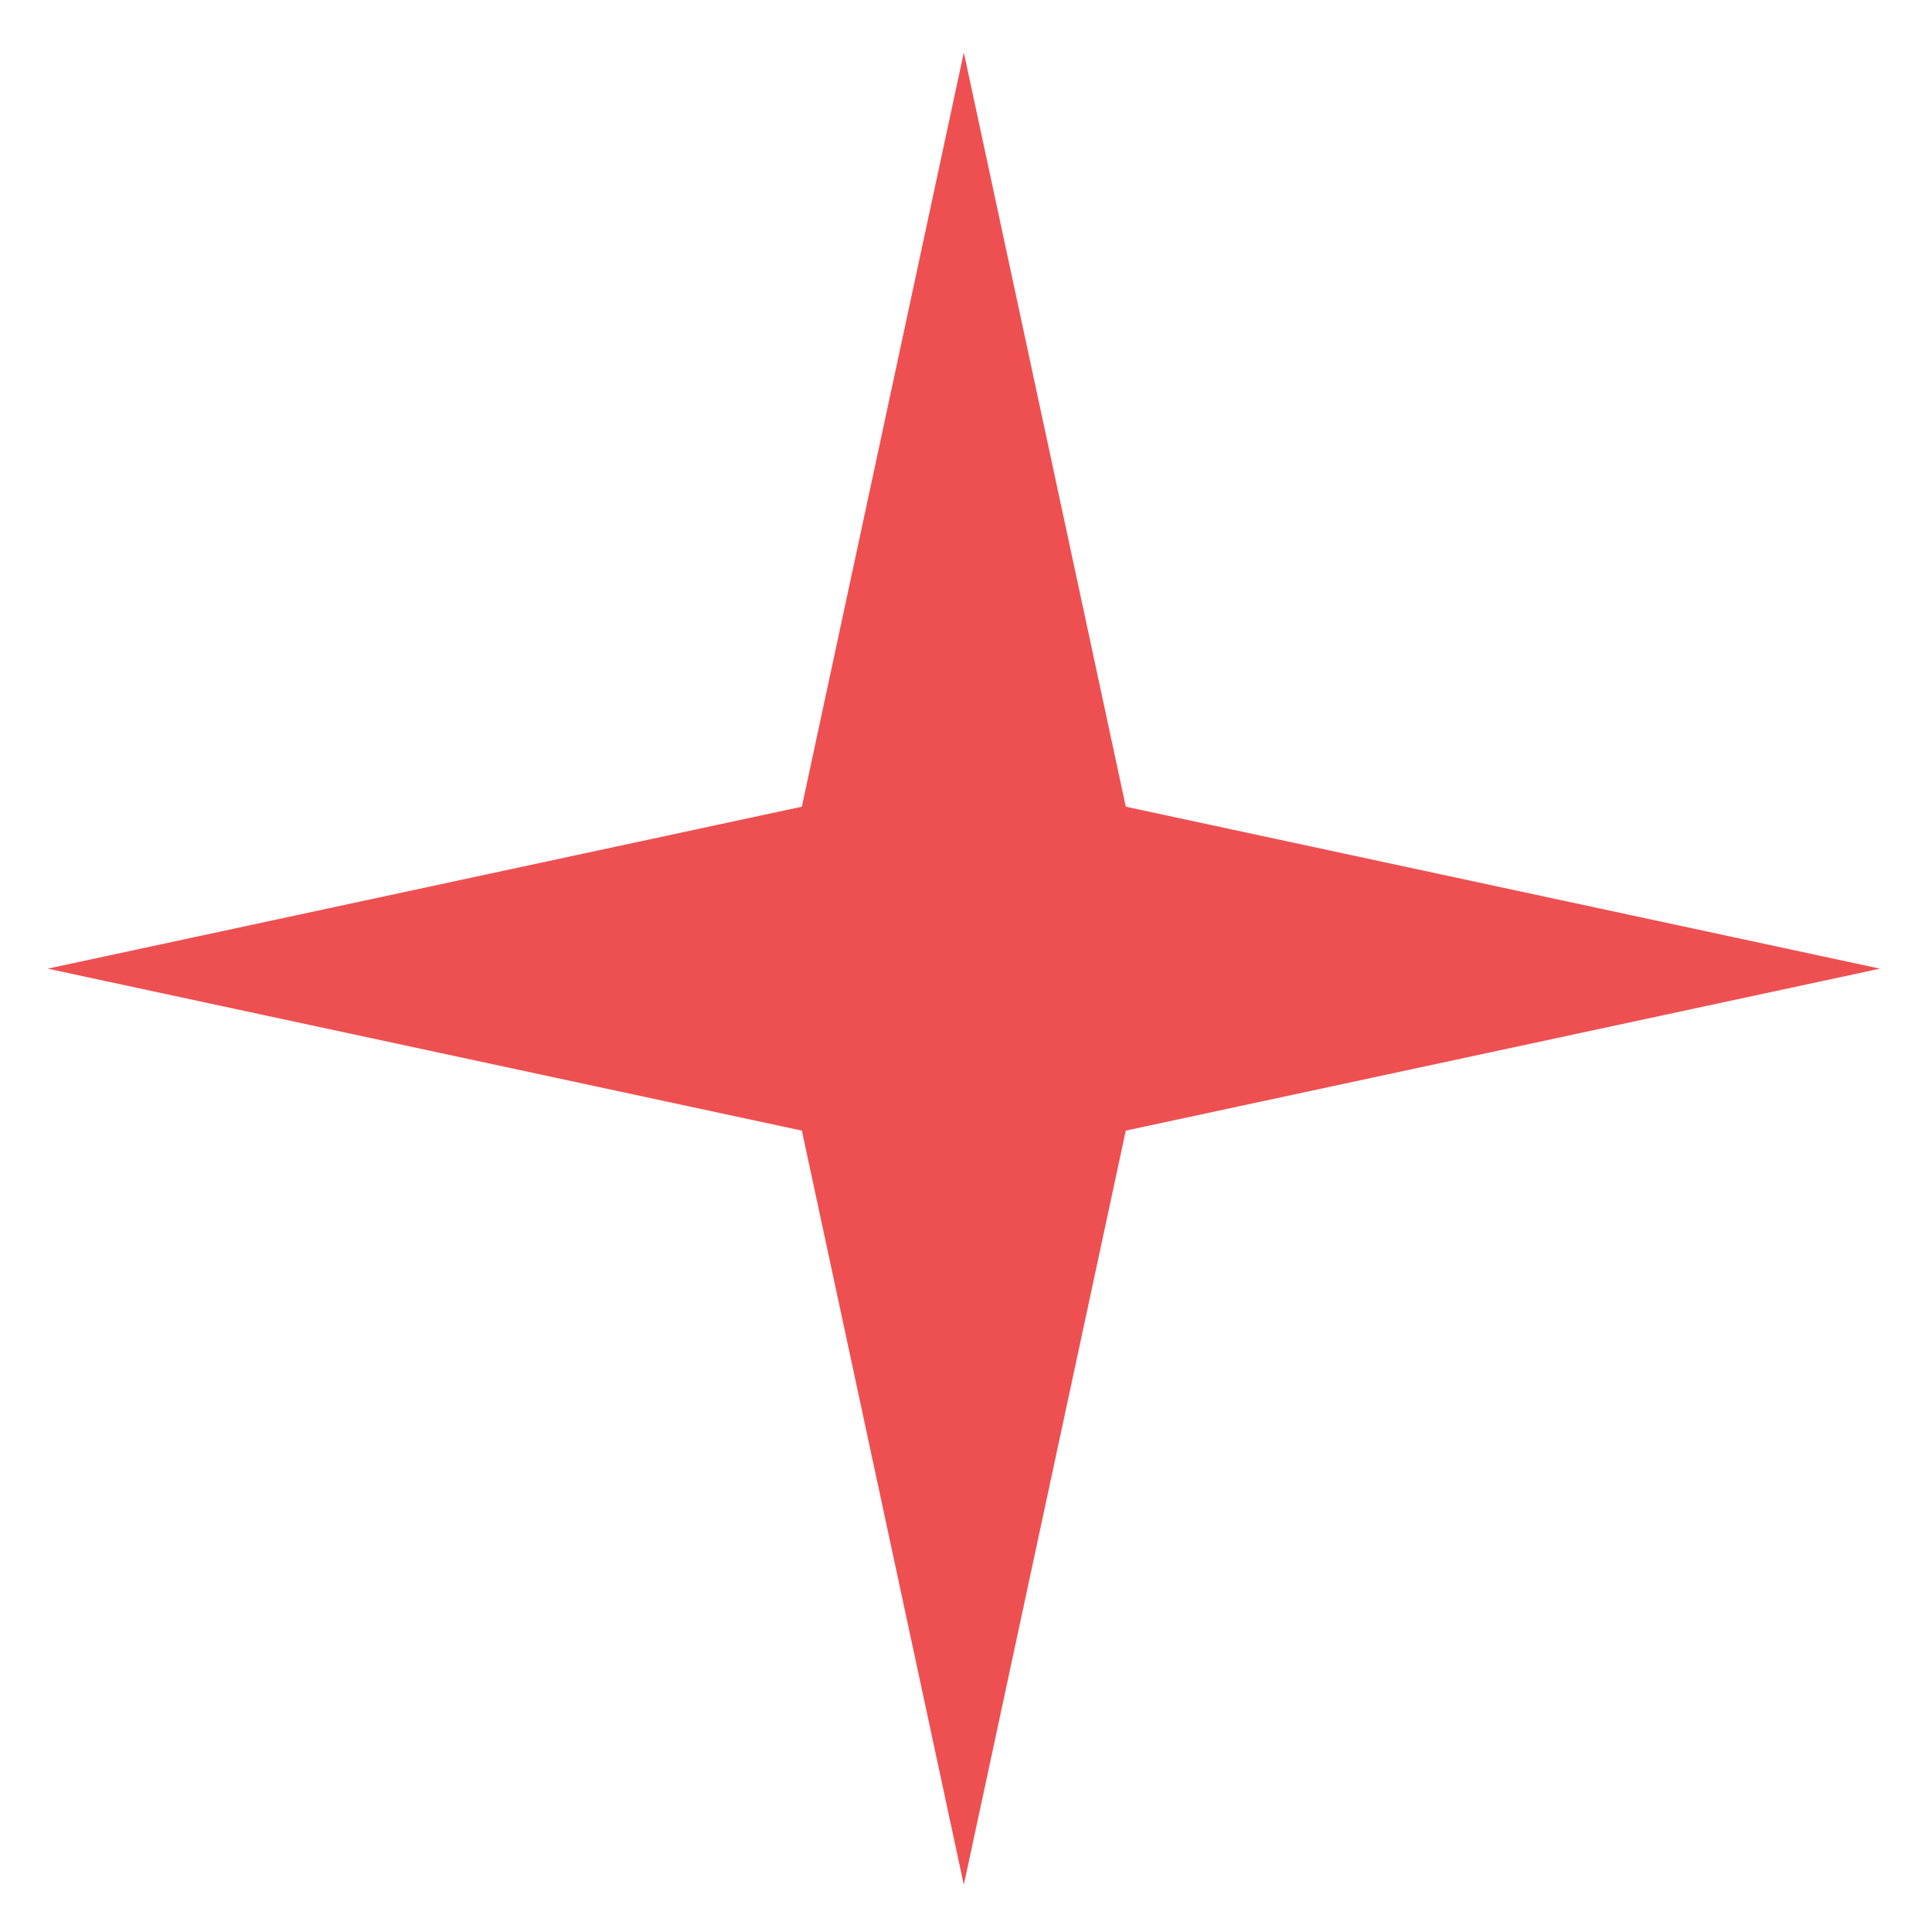 <?xml version="1.0" encoding="UTF-8" standalone="no" ?>
<!DOCTYPE svg PUBLIC "-//W3C//DTD SVG 1.1//EN" "http://www.w3.org/Graphics/SVG/1.1/DTD/svg11.dtd">
<svg xmlns="http://www.w3.org/2000/svg" xmlns:xlink="http://www.w3.org/1999/xlink" version="1.1" width="200" height="200" viewBox="0 0 200 200" xml:space="preserve">
<desc>Created with Fabric.js 3.6.3</desc>
<defs>
</defs>
<g transform="matrix(1.83 0 0 1.83 99.78 100.28)"  >
<path style="stroke: rgb(0,0,0); stroke-opacity: 0; stroke-width: 10; stroke-dasharray: none; stroke-linecap: butt; stroke-dashoffset: 0; stroke-linejoin: miter; stroke-miterlimit: 10; fill: rgb(238,80,82); fill-rule: evenodd; opacity: 1;" vector-effect="non-scaling-stroke"  transform=" translate(-51.83, -51.83)" d="m 0 51.827 l 42.665 -9.162 l 9.162 -42.665 l 9.162 42.665 l 42.665 9.162 l -42.665 9.162 l -9.162 42.665 l -9.162 -42.665 z" stroke-linecap="round" />
</g>
</svg>